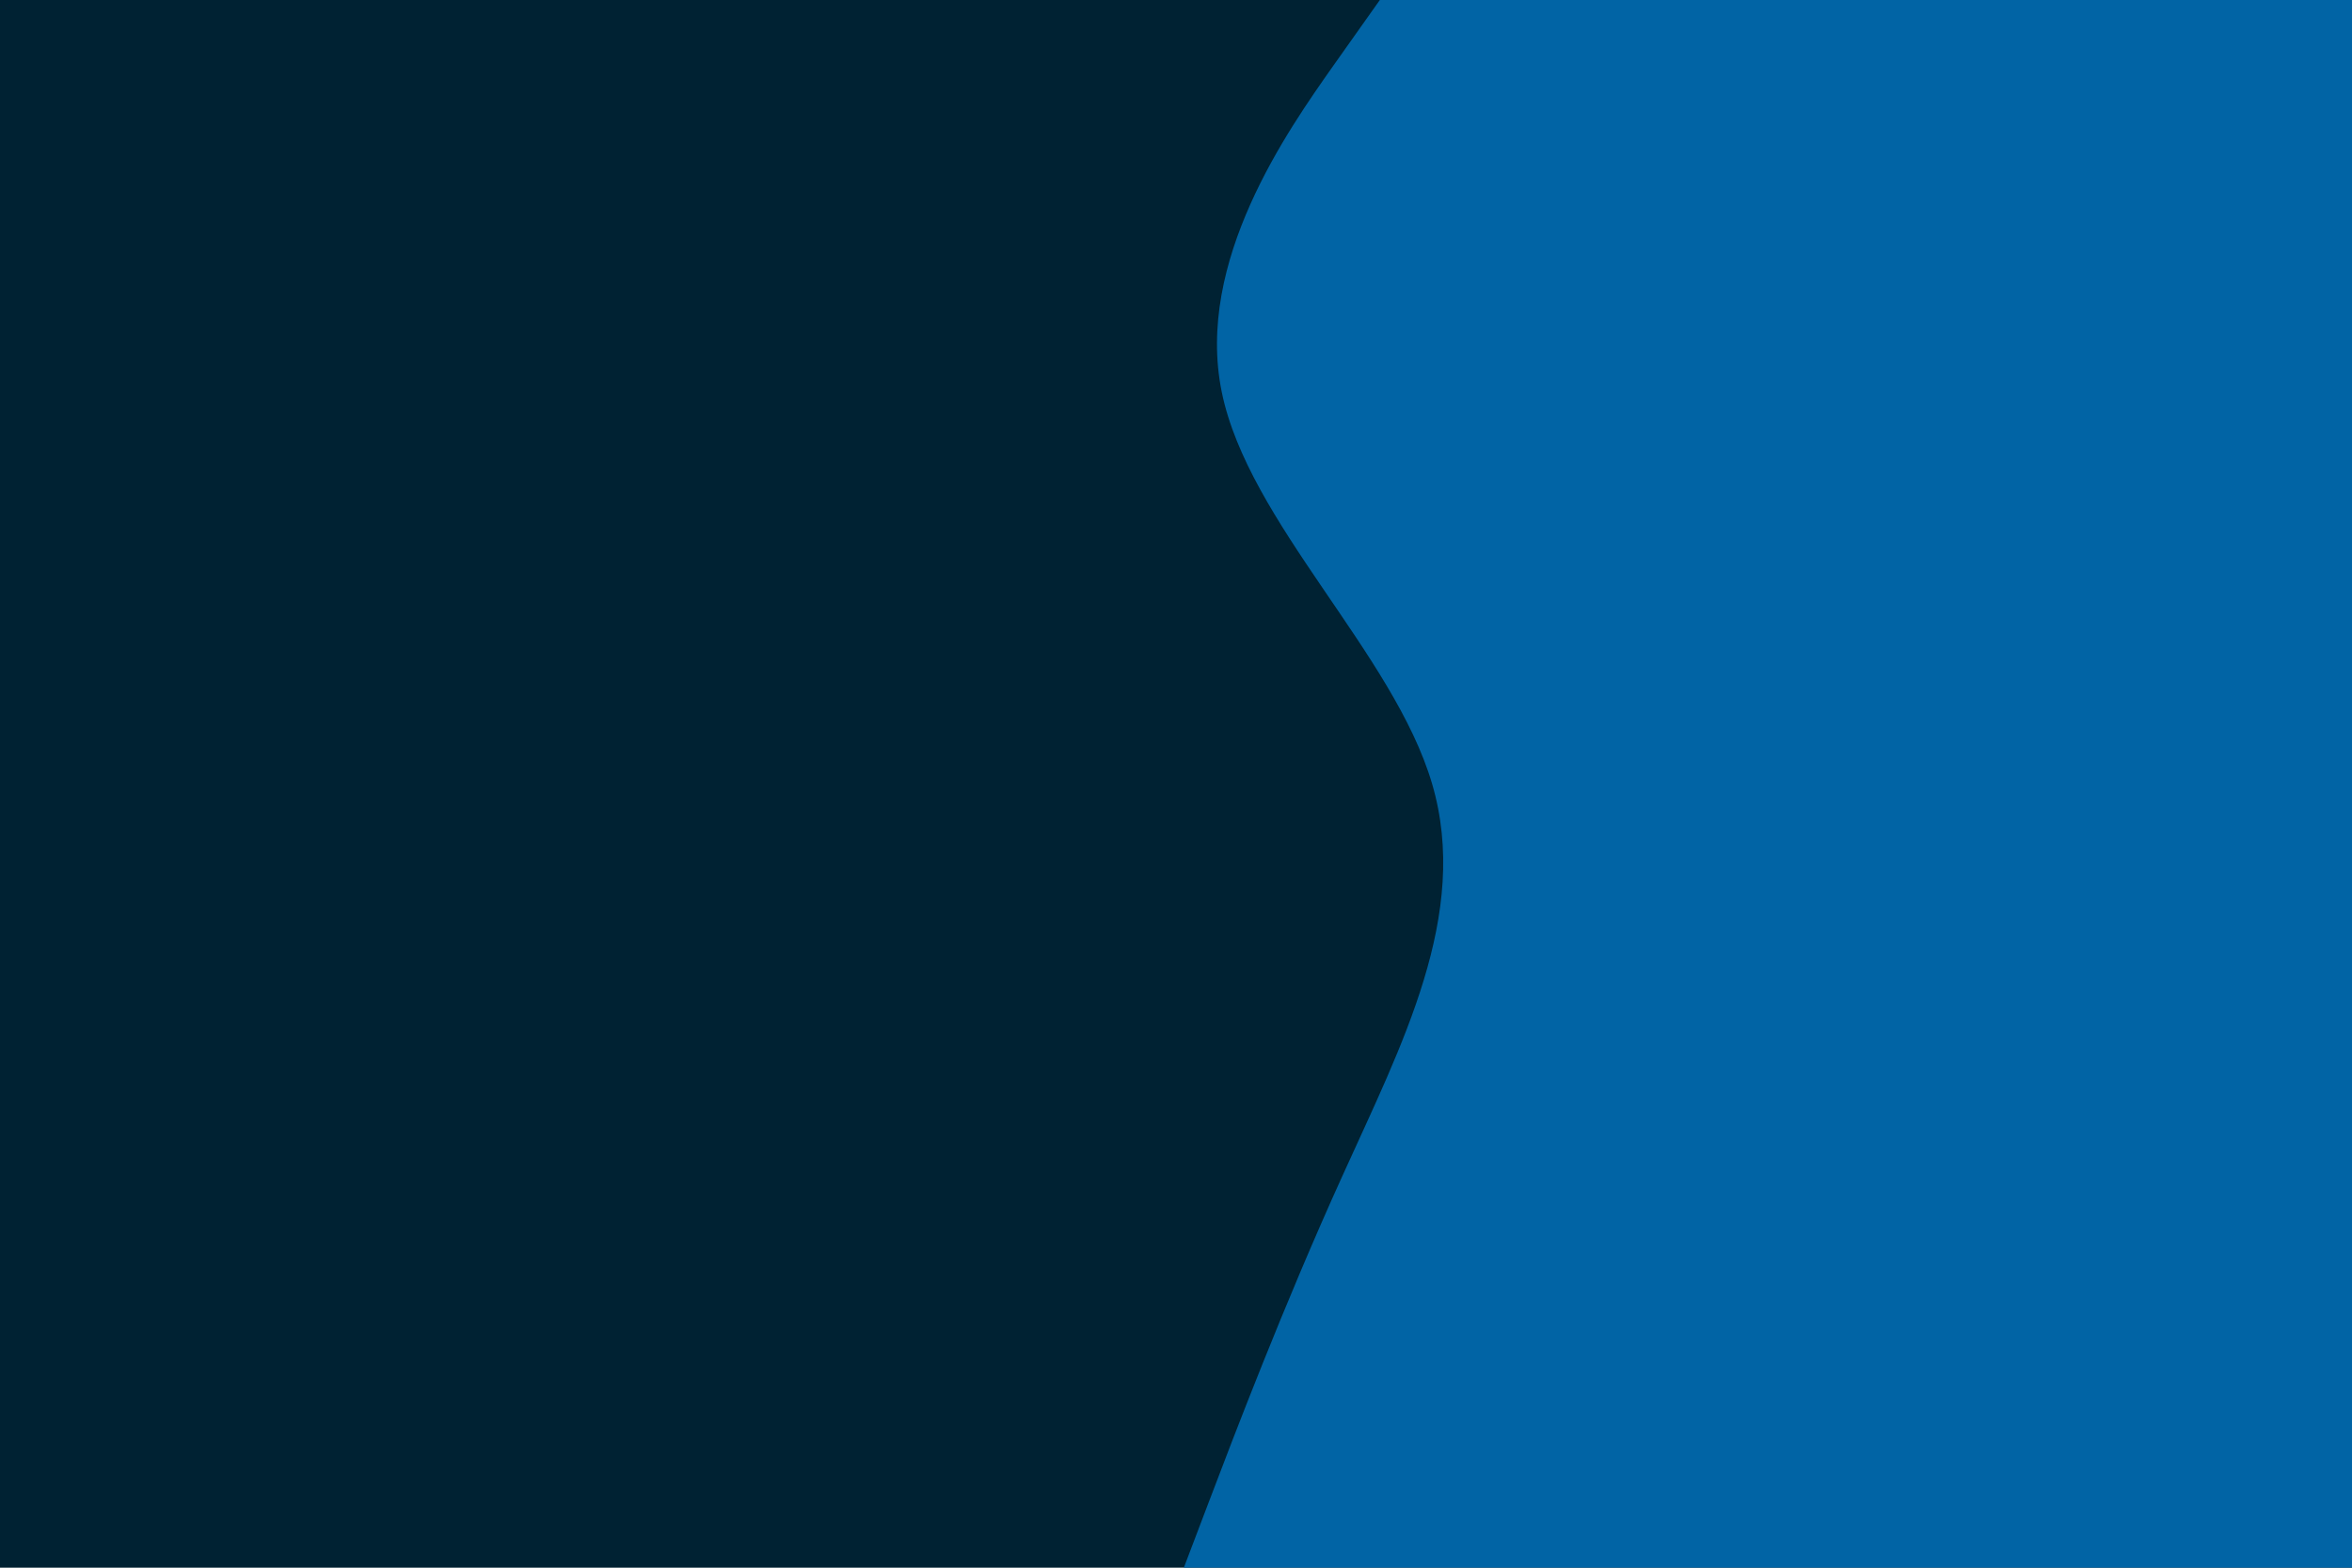 <svg id="visual" viewBox="0 0 900 600" width="900" height="600" xmlns="http://www.w3.org/2000/svg" xmlns:xlink="http://www.w3.org/1999/xlink" version="1.1"><rect x="0" y="0" width="900" height="600" fill="#002233"></rect><path d="M453 600L462.5 575C472 550 491 500 513.7 450C536.3 400 562.7 350 548 300C533.3 250 477.7 200 467.5 150C457.3 100 492.7 50 510.3 25L528 0L900 0L900 25C900 50 900 100 900 150C900 200 900 250 900 300C900 350 900 400 900 450C900 500 900 550 900 575L900 600Z" fill="#0164a5" stroke-linecap="round" stroke-linejoin="miter"></path></svg>